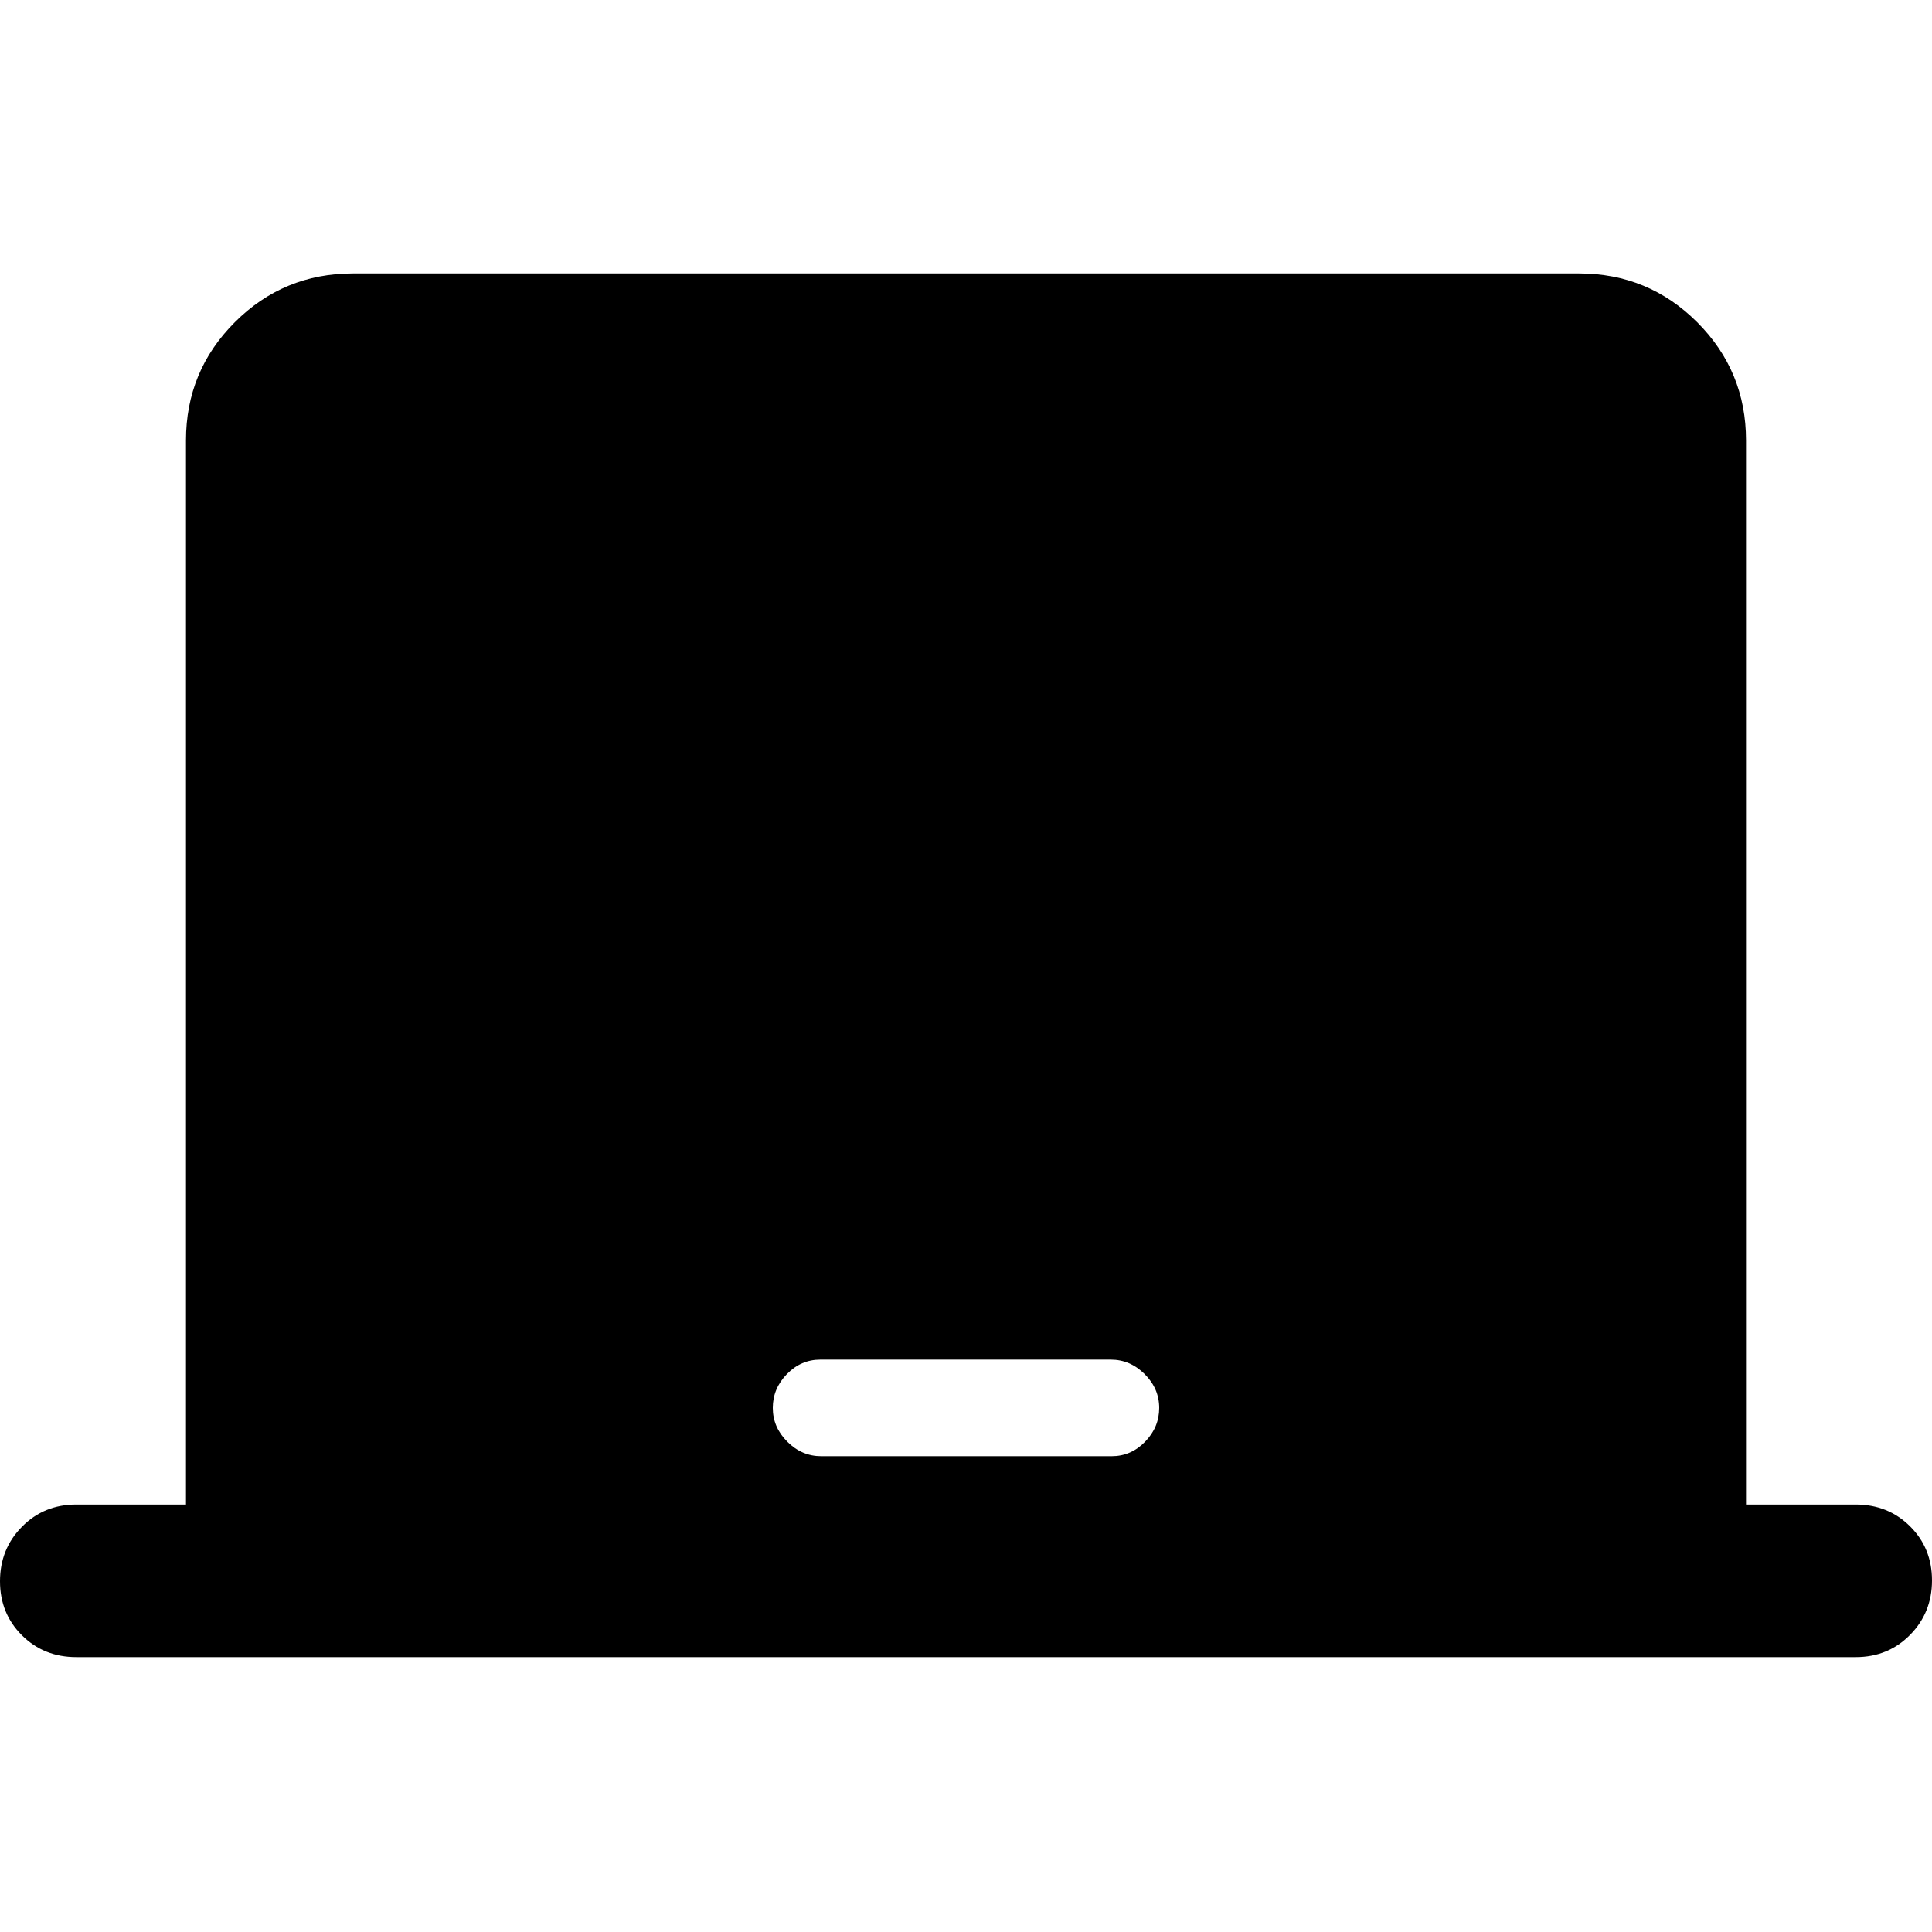 <svg xmlns="http://www.w3.org/2000/svg" height="20" viewBox="0 -960 960 960" width="20"><path d="M92.413-212.413V-741.13q0-34.483 24.259-58.742 24.258-24.259 58.741-24.259h609.174q34.483 0 58.741 24.259 24.259 24.259 24.259 58.742v528.717h54.5q16.113 0 27.013 10.84Q960-190.734 960-174.71q0 16.023-10.9 27.073t-27.013 11.05H37.913q-16.113 0-27.013-10.839Q0-158.266 0-174.289q0-16.024 10.9-27.074t27.013-11.05h54.5Zm315.641-24h144.324q9.622 0 16.622-7.2t7-16.8q0-9.6-7.216-16.8-7.216-7.2-16.838-7.2H407.622q-9.622 0-16.622 7.2t-7 16.8q0 9.6 7.216 16.8 7.216 7.2 16.838 7.2Z"/></svg>